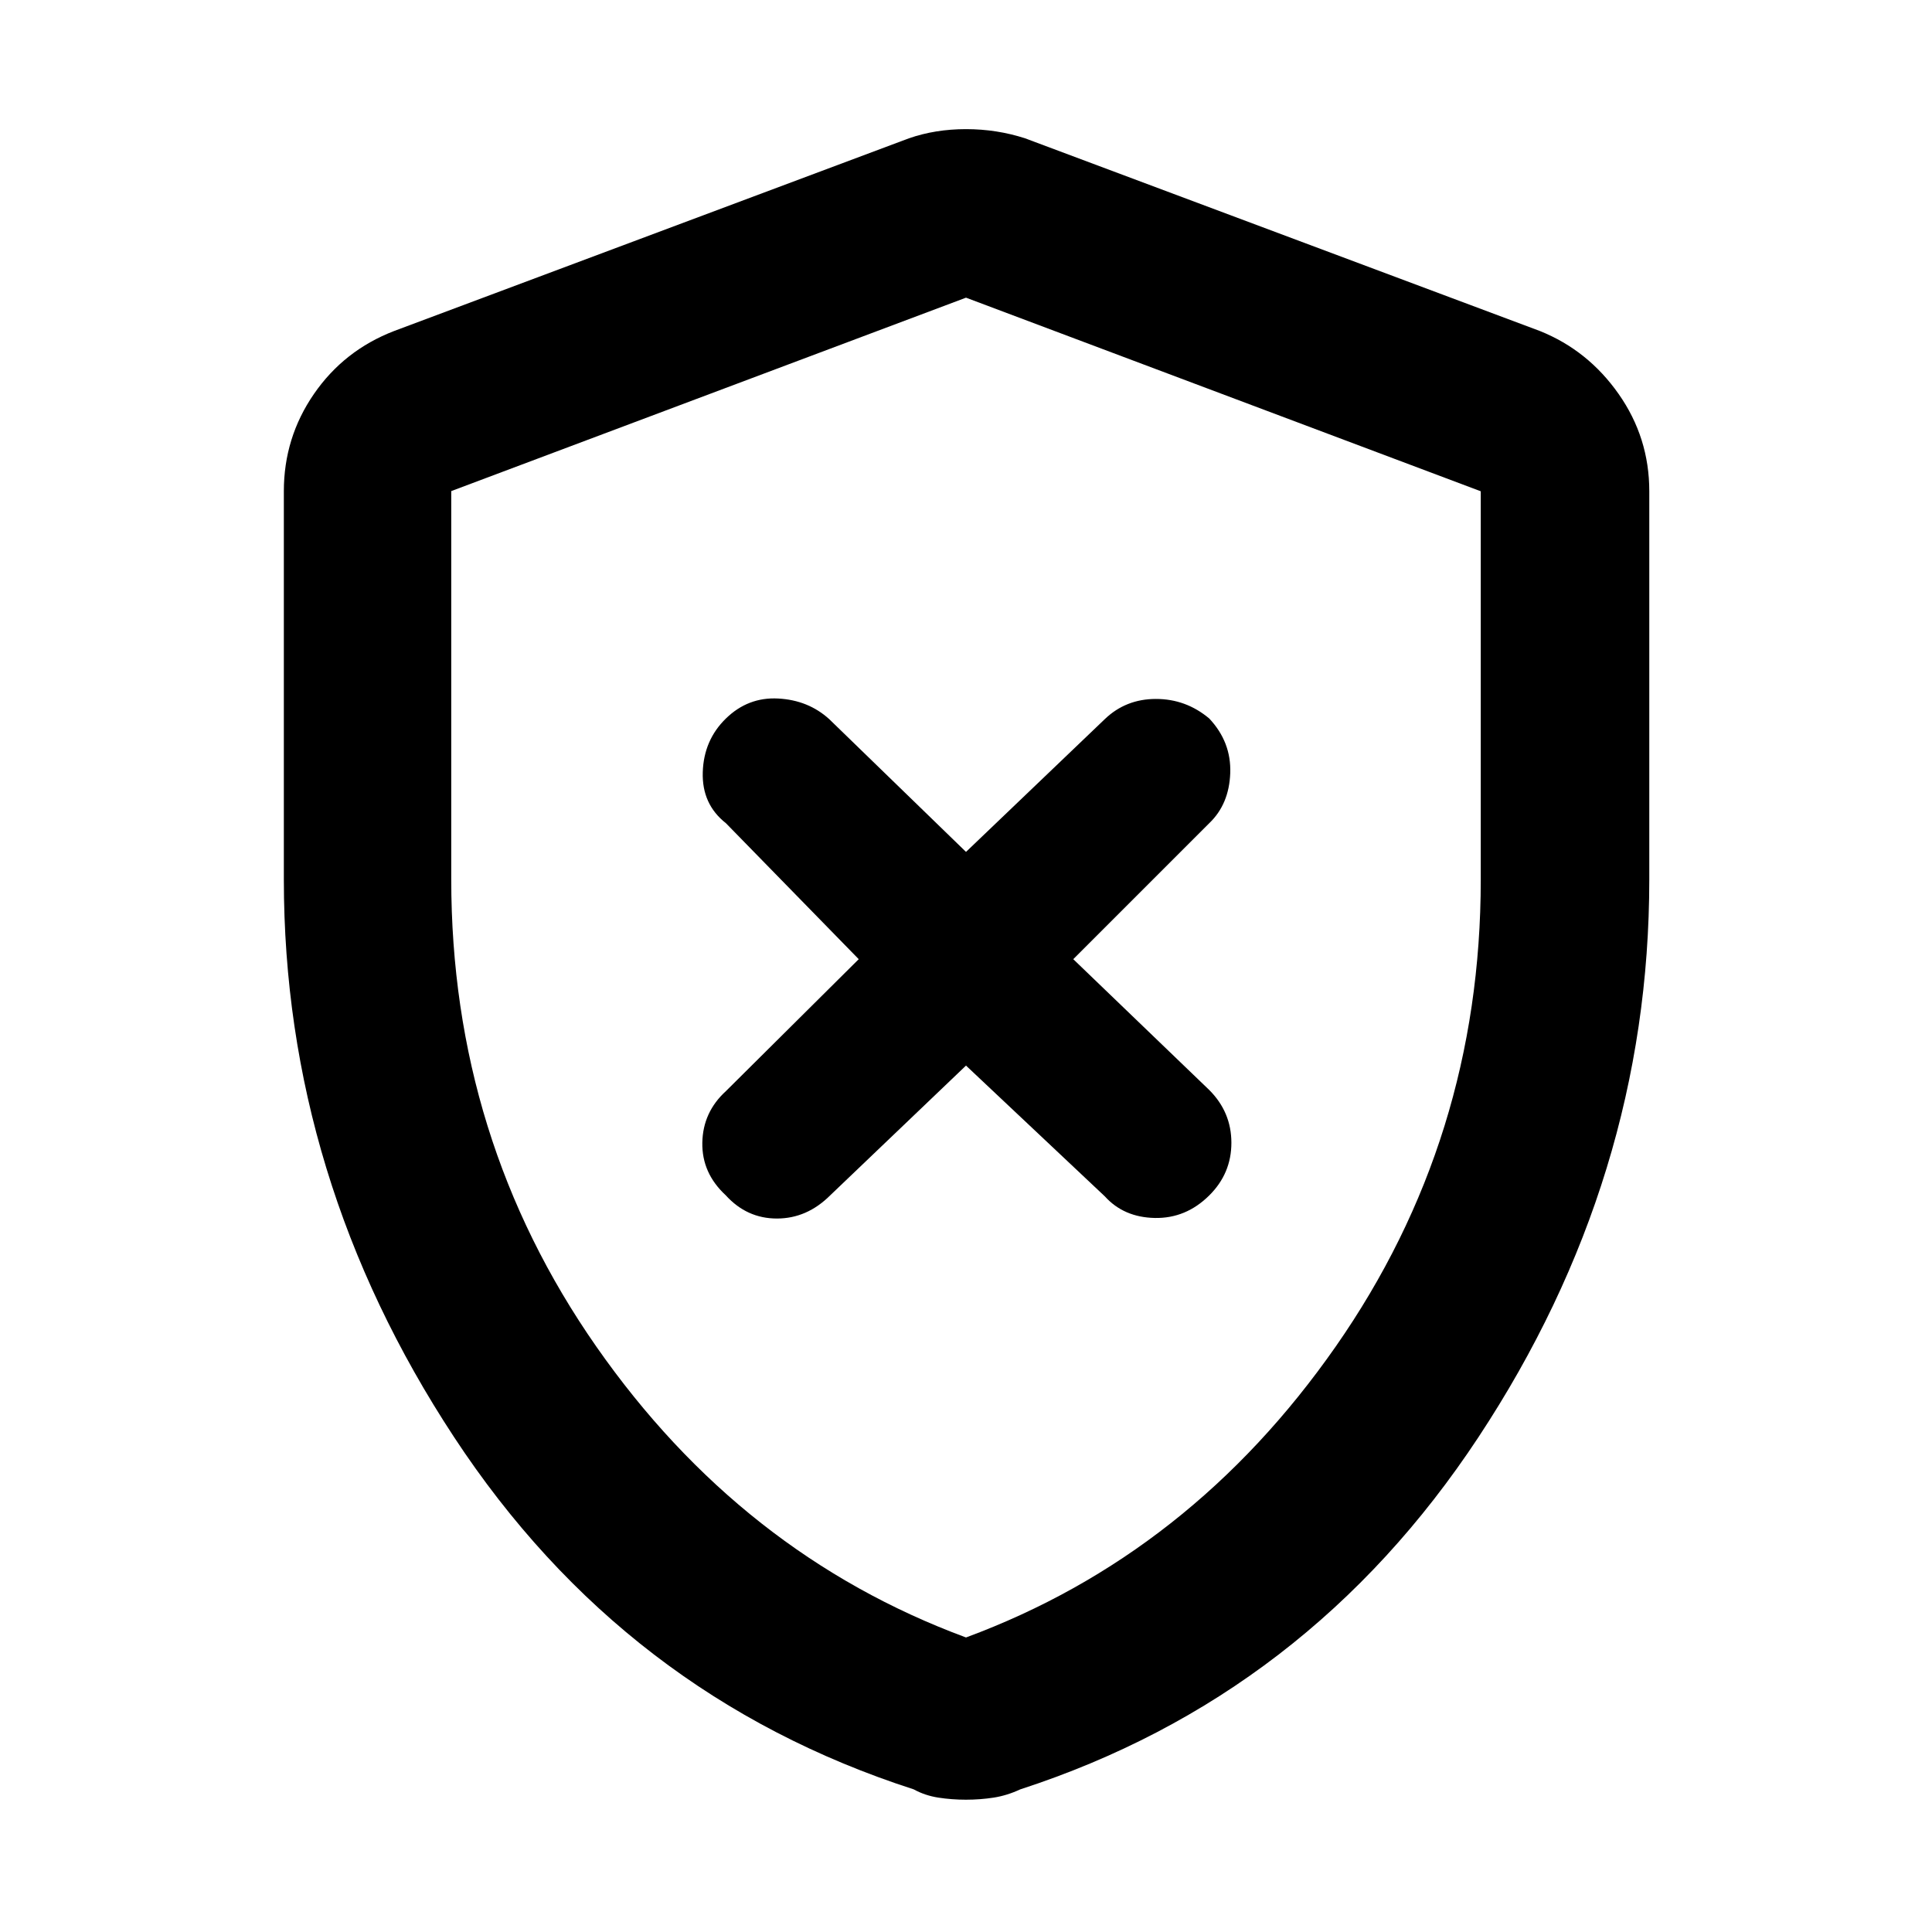 <svg xmlns="http://www.w3.org/2000/svg" height="48" viewBox="0 -960 960 960" width="48"><path d="m480-430.52 69 65q9.43 10.43 24.87 10.72 15.43.28 27-11.2 11-10.91 11-26.15 0-15.24-11-26.24l-67.57-65 67.57-67.57q9.87-9.43 10.43-24.87.57-15.43-10.43-27.15-11.57-9.72-26.49-9.72-14.93 0-25.38 10l-69 66-68-66q-10.43-9.43-25.37-10.21-14.93-.79-25.93 9.93-11 10.72-11.5 26.65-.5 15.94 11.5 25.37l66 67.57-66 65.56q-11.44 10.44-11.72 25.59-.28 15.15 11.62 26.15 10.48 11.57 25.44 11.57t26.53-11.57L480-430.52Zm0 364.78q-7.06 0-13.72-1.03-6.65-1.03-12.24-4.1-143.87-46.43-228.43-175.06Q141.04-374.57 141.04-523v-192.91q0-26.62 14.94-48.31 14.94-21.7 39.85-31.3l255.78-95.74q13.13-4.57 28.39-4.57t29.39 4.57l255.78 95.74q23.91 9.6 39.13 31.3 15.22 21.69 15.22 48.31V-523q0 148.43-84.85 277.07Q649.83-117.3 506.96-70.87q-6.59 3.07-13.24 4.1-6.66 1.03-13.72 1.03Zm0-80.61q111.61-41.26 183.7-144.55 72.08-103.3 72.08-231.95v-193.04L480-812.09l-255.78 96.11v192.85q0 128.93 72.08 232.23Q368.39-187.61 480-146.35ZM480-480Z"/></svg>